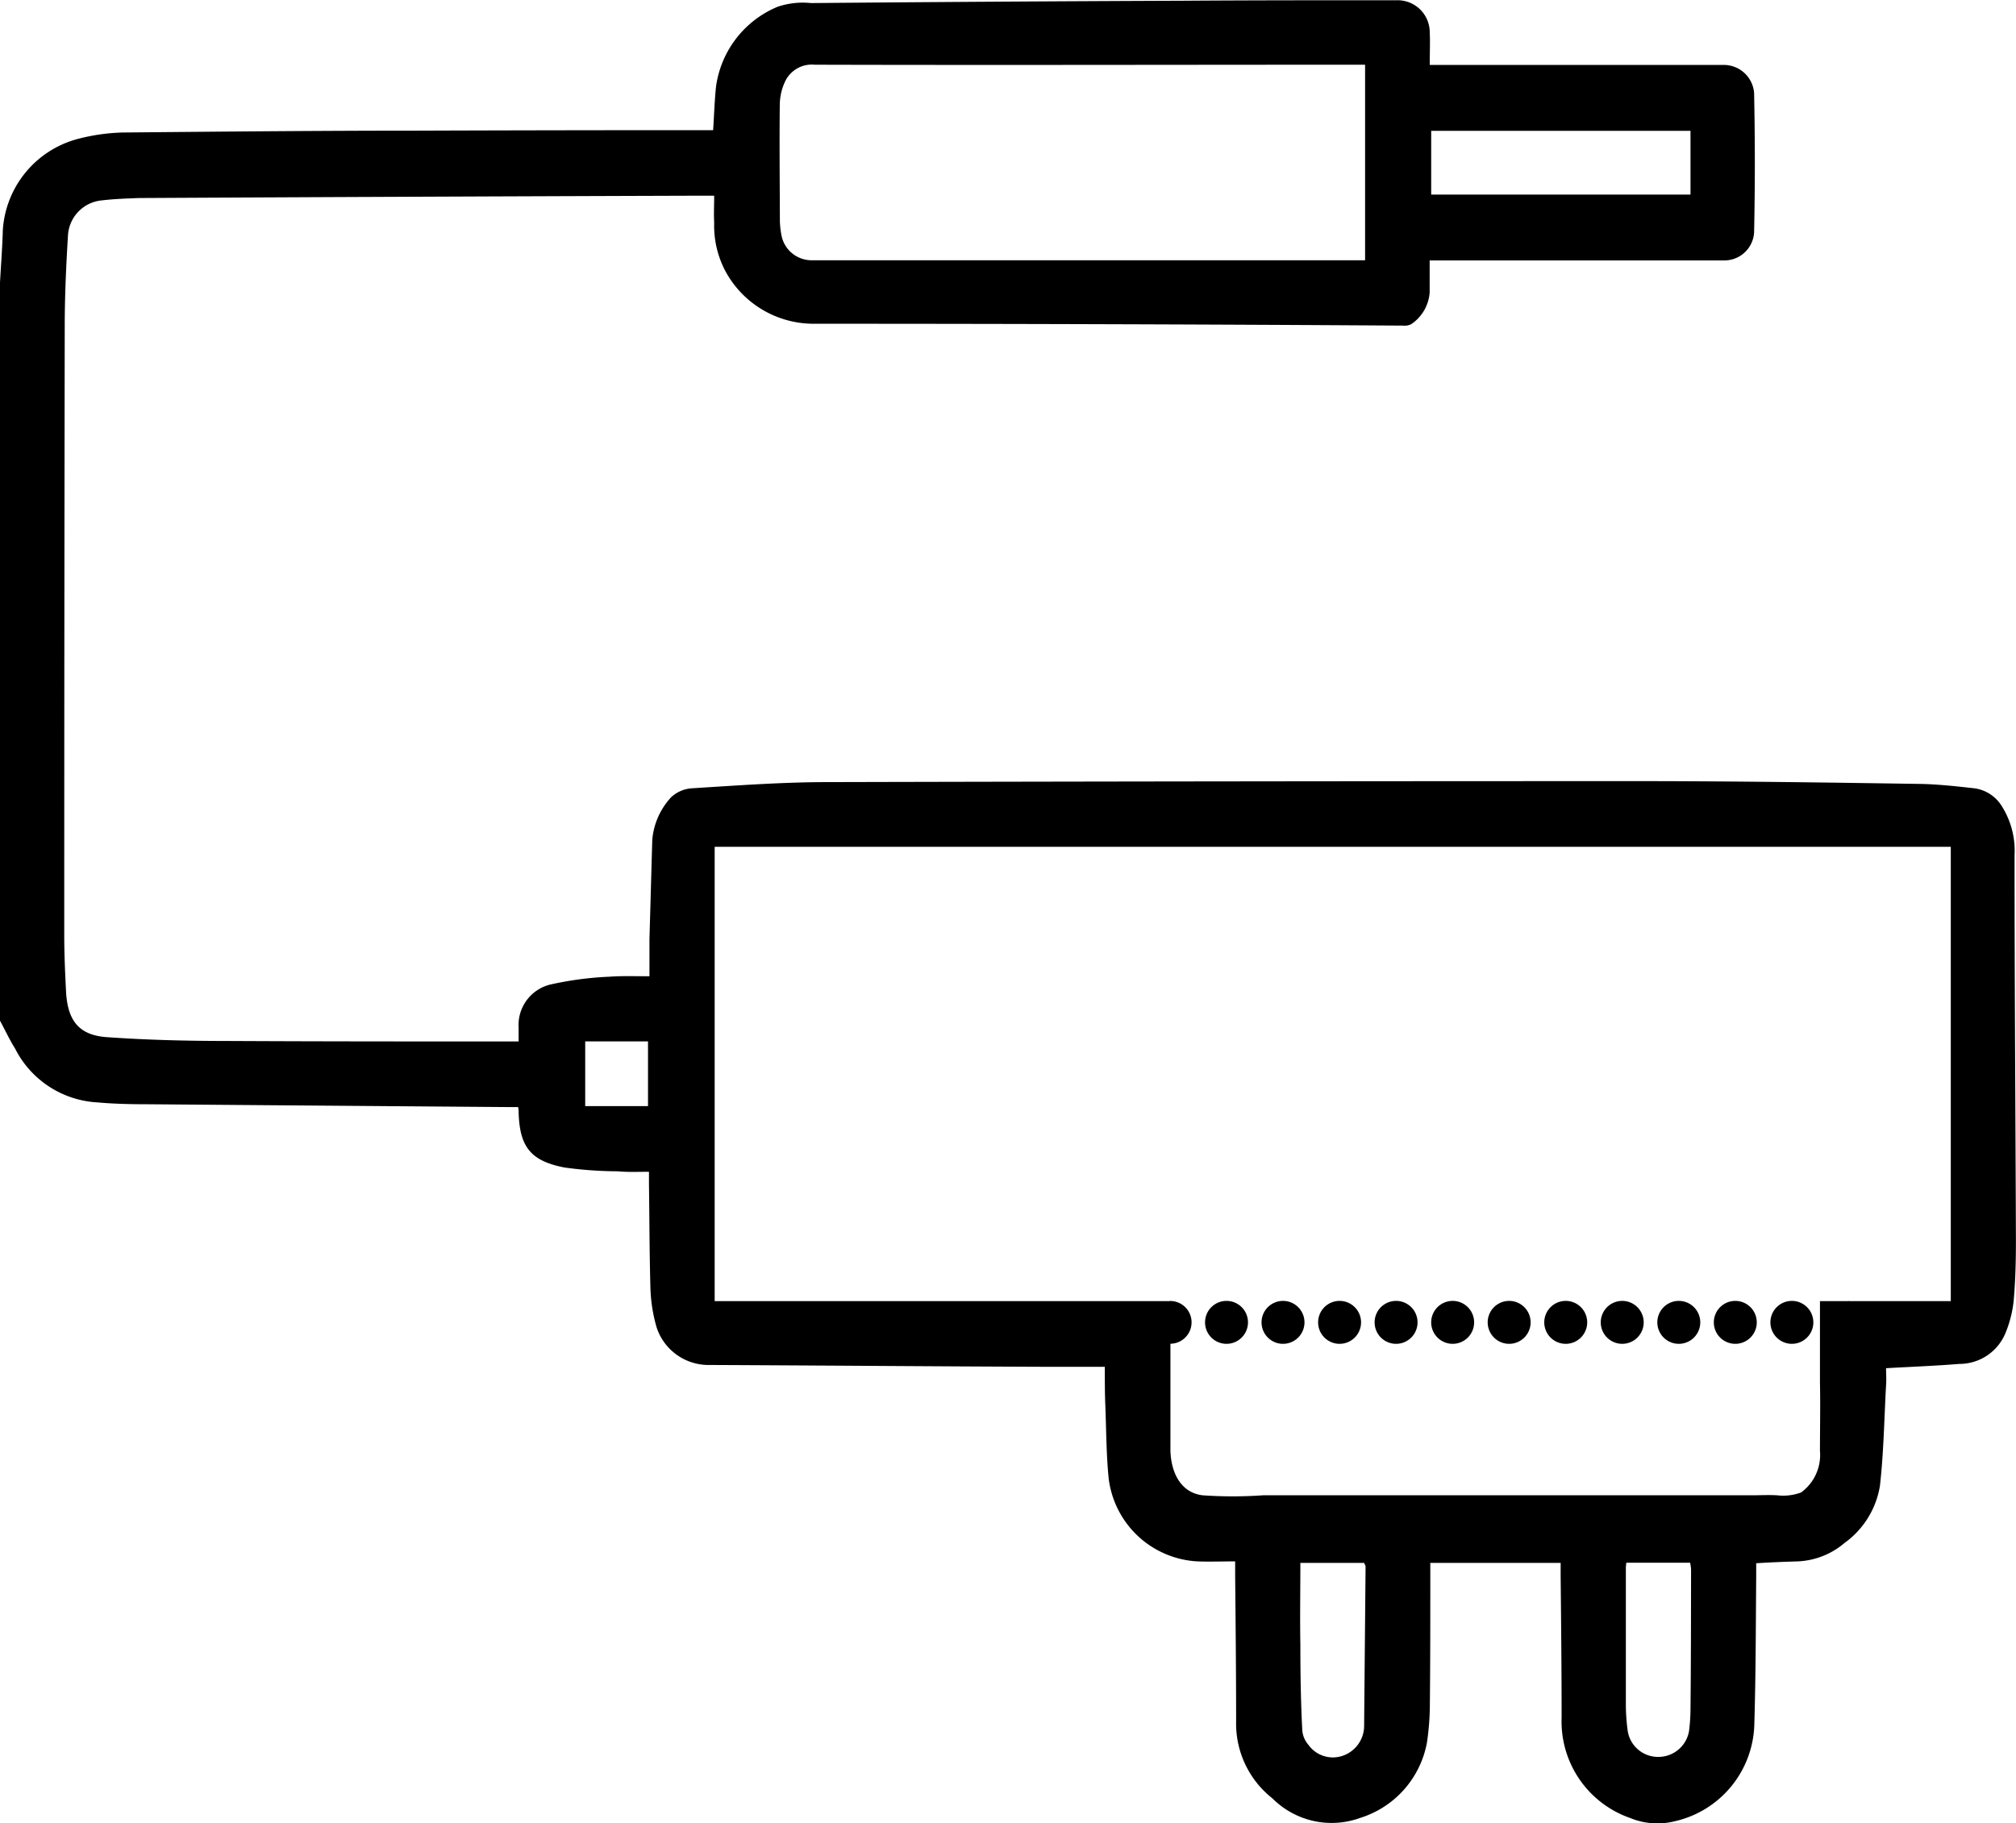 <svg id="Слой_1" data-name="Слой 1" xmlns="http://www.w3.org/2000/svg" viewBox="0 0 24.979 22.595">
  <g>
    <path d="M24.972,11.801a1.035,1.035,0,0,0-.158-.609.473.473,0,0,0-.345-.222c-.211-.023-.421-.047-.638-.053-1.176-.018-2.353-.035-3.529-.035q-5.013,0-10.026.012c-.562,0-1.118.041-1.68.076a.418.418,0,0,0-.269.111.887.887,0,0,0-.234.527c-.012.41-.023.825-.035,1.235v.457c-.181,0-.345-.006-.503.006a4.109,4.109,0,0,0-.714.094.516.516,0,0,0-.404.538v.17H6.331c-1.165,0-2.329,0-3.494-.006-.497,0-1.001-.012-1.498-.047-.345-.023-.486-.199-.509-.55-.012-.24-.023-.474-.023-.714q0-3.775.006-7.544c0-.38.018-.761.041-1.141a.463.463,0,0,1,.421-.421c.152-.018.304-.023.457-.029q3.494-.018,6.982-.029h.146c0,.123-.006.228,0,.334a1.204,1.204,0,0,0,.14.603,1.242,1.242,0,0,0,1.1.65q3.652,0,7.298.023a.179.179,0,0,0,.099-.018.518.518,0,0,0,.228-.392v-.398h3.64a.369.369,0,0,0,.38-.345c.012-.574.012-1.153,0-1.732a.377.377,0,0,0-.392-.345H17.726c0-.152.006-.281,0-.41a.398.398,0,0,0-.404-.392c-.884,0-1.767,0-2.651.006q-2.309.009-4.612.029a.97.97,0,0,0-.416.047,1.256,1.256,0,0,0-.761.995c-.018.176-.023.351-.035.533H8.69q-1.756,0-3.517.006c-1.211,0-2.429.012-3.64.023a2.44,2.44,0,0,0-.544.076A1.251,1.251,0,0,0,.046,4.053c-.006.217-.023.433-.035.65v9.148c.064.117.117.234.187.345a1.217,1.217,0,0,0,1.018.667c.199.018.404.023.609.023q2.239.018,4.471.035h.135a.347.347,0,0,1,.006.064c.012.427.146.603.568.685a4.957,4.957,0,0,0,.661.047c.123.012.252.006.386.006v.152c.006.427.006.86.018,1.288a1.953,1.953,0,0,0,.076.486.677.677,0,0,0,.626.468c1.422.006,2.844.018,4.267.023h.661c0,.176,0,.322.006.468.012.304.012.609.041.907A1.171,1.171,0,0,0,14.847,20.551c.146.006.298,0,.468,0v.176c.006.603.012,1.206.012,1.808a1.179,1.179,0,0,0,.451.954,1.036,1.036,0,0,0,1.089.24,1.206,1.206,0,0,0,.825-.936,3.318,3.318,0,0,0,.035-.421c.006-.55.006-1.1.006-1.656v-.146h1.615v.164c.006.585.012,1.171.012,1.756a1.266,1.266,0,0,0,.849,1.241.885.885,0,0,0,.55.041,1.265,1.265,0,0,0,.989-1.211c.018-.609.018-1.223.023-1.832V20.574c.187-.012.351-.018.515-.023a.955.955,0,0,0,.579-.228,1.086,1.086,0,0,0,.439-.708c.047-.416.053-.831.076-1.247.006-.07,0-.14,0-.211.316-.018.615-.029.907-.053a.617.617,0,0,0,.574-.386,1.445,1.445,0,0,0,.099-.386c.023-.252.029-.497.029-.749C24.984,14.991,24.972,13.399,24.972,11.801Zm-7.228-8.978H20.957v.79H17.744ZM9.673,2.49a.691.691,0,0,1,.07-.287.366.366,0,0,1,.363-.199c2.212.006,4.43,0,6.649,0h.17V4.427h-6.871a.38.38,0,0,1-.357-.293,1.086,1.086,0,0,1-.023-.193C9.673,3.461,9.667,2.976,9.673,2.49ZM8.04,14.909H7.262v-.802h.778Zm8.873,7.679a.392.392,0,0,1-.275.375.372.372,0,0,1-.416-.14.309.309,0,0,1-.076-.193c-.018-.351-.023-.696-.023-1.048-.006-.334,0-.667,0-1.012h.79c.006.018.018.029.018.047C16.925,21.271,16.919,21.932,16.913,22.588Zm4.044-.217a2.265,2.265,0,0,1-.018.281.385.385,0,0,1-.38.322.38.38,0,0,1-.38-.322,2.437,2.437,0,0,1-.023-.357V20.656a.473.473,0,0,1,.006-.088h.79a.452.452,0,0,1,.012.088C20.963,21.224,20.963,21.798,20.957,22.371Zm3.225-5.045H22.925l-.012-.002-.012.002H22.561v1.007c.006.287,0,.568,0,.849a.574.574,0,0,1-.234.515.638.638,0,0,1-.298.035c-.105-.006-.211,0-.316,0H15.66a5.333,5.333,0,0,1-.749,0c-.281-.035-.392-.298-.398-.556V17.854a.265.265,0,0,0-.006-.53l-.012.002H8.866V11.696H24.182Z" transform="translate(-0.011 -1.202)"/>
    <path d="M15.208,17.855a.266.266,0,1,0-.266-.266A.266.266,0,0,0,15.208,17.855Z" transform="translate(-0.011 -1.202)"/>
    <path d="M15.908,17.855a.266.266,0,1,0-.266-.266A.266.266,0,0,0,15.908,17.855Z" transform="translate(-0.011 -1.202)"/>
    <path d="M16.609,17.855a.266.266,0,1,0-.266-.266A.266.266,0,0,0,16.609,17.855Z" transform="translate(-0.011 -1.202)"/>
    <path d="M17.309,17.855a.266.266,0,1,0-.266-.266A.266.266,0,0,0,17.309,17.855Z" transform="translate(-0.011 -1.202)"/>
    <path d="M18.01,17.855a.266.266,0,1,0-.266-.266A.266.266,0,0,0,18.01,17.855Z" transform="translate(-0.011 -1.202)"/>
    <path d="M18.71,17.855a.266.266,0,1,0-.266-.266A.266.266,0,0,0,18.71,17.855Z" transform="translate(-0.011 -1.202)"/>
    <path d="M19.411,17.855a.266.266,0,1,0-.266-.266A.266.266,0,0,0,19.411,17.855Z" transform="translate(-0.011 -1.202)"/>
    <path d="M20.111,17.855a.266.266,0,1,0-.266-.266A.266.266,0,0,0,20.111,17.855Z" transform="translate(-0.011 -1.202)"/>
    <path d="M20.812,17.855a.266.266,0,1,0-.266-.266A.266.266,0,0,0,20.812,17.855Z" transform="translate(-0.011 -1.202)"/>
    <path d="M21.512,17.855a.266.266,0,1,0-.266-.266A.266.266,0,0,0,21.512,17.855Z" transform="translate(-0.011 -1.202)"/>
    <path d="M22.213,17.855a.266.266,0,1,0-.266-.266A.266.266,0,0,0,22.213,17.855Z" transform="translate(-0.011 -1.202)"/>
  </g>
</svg>
